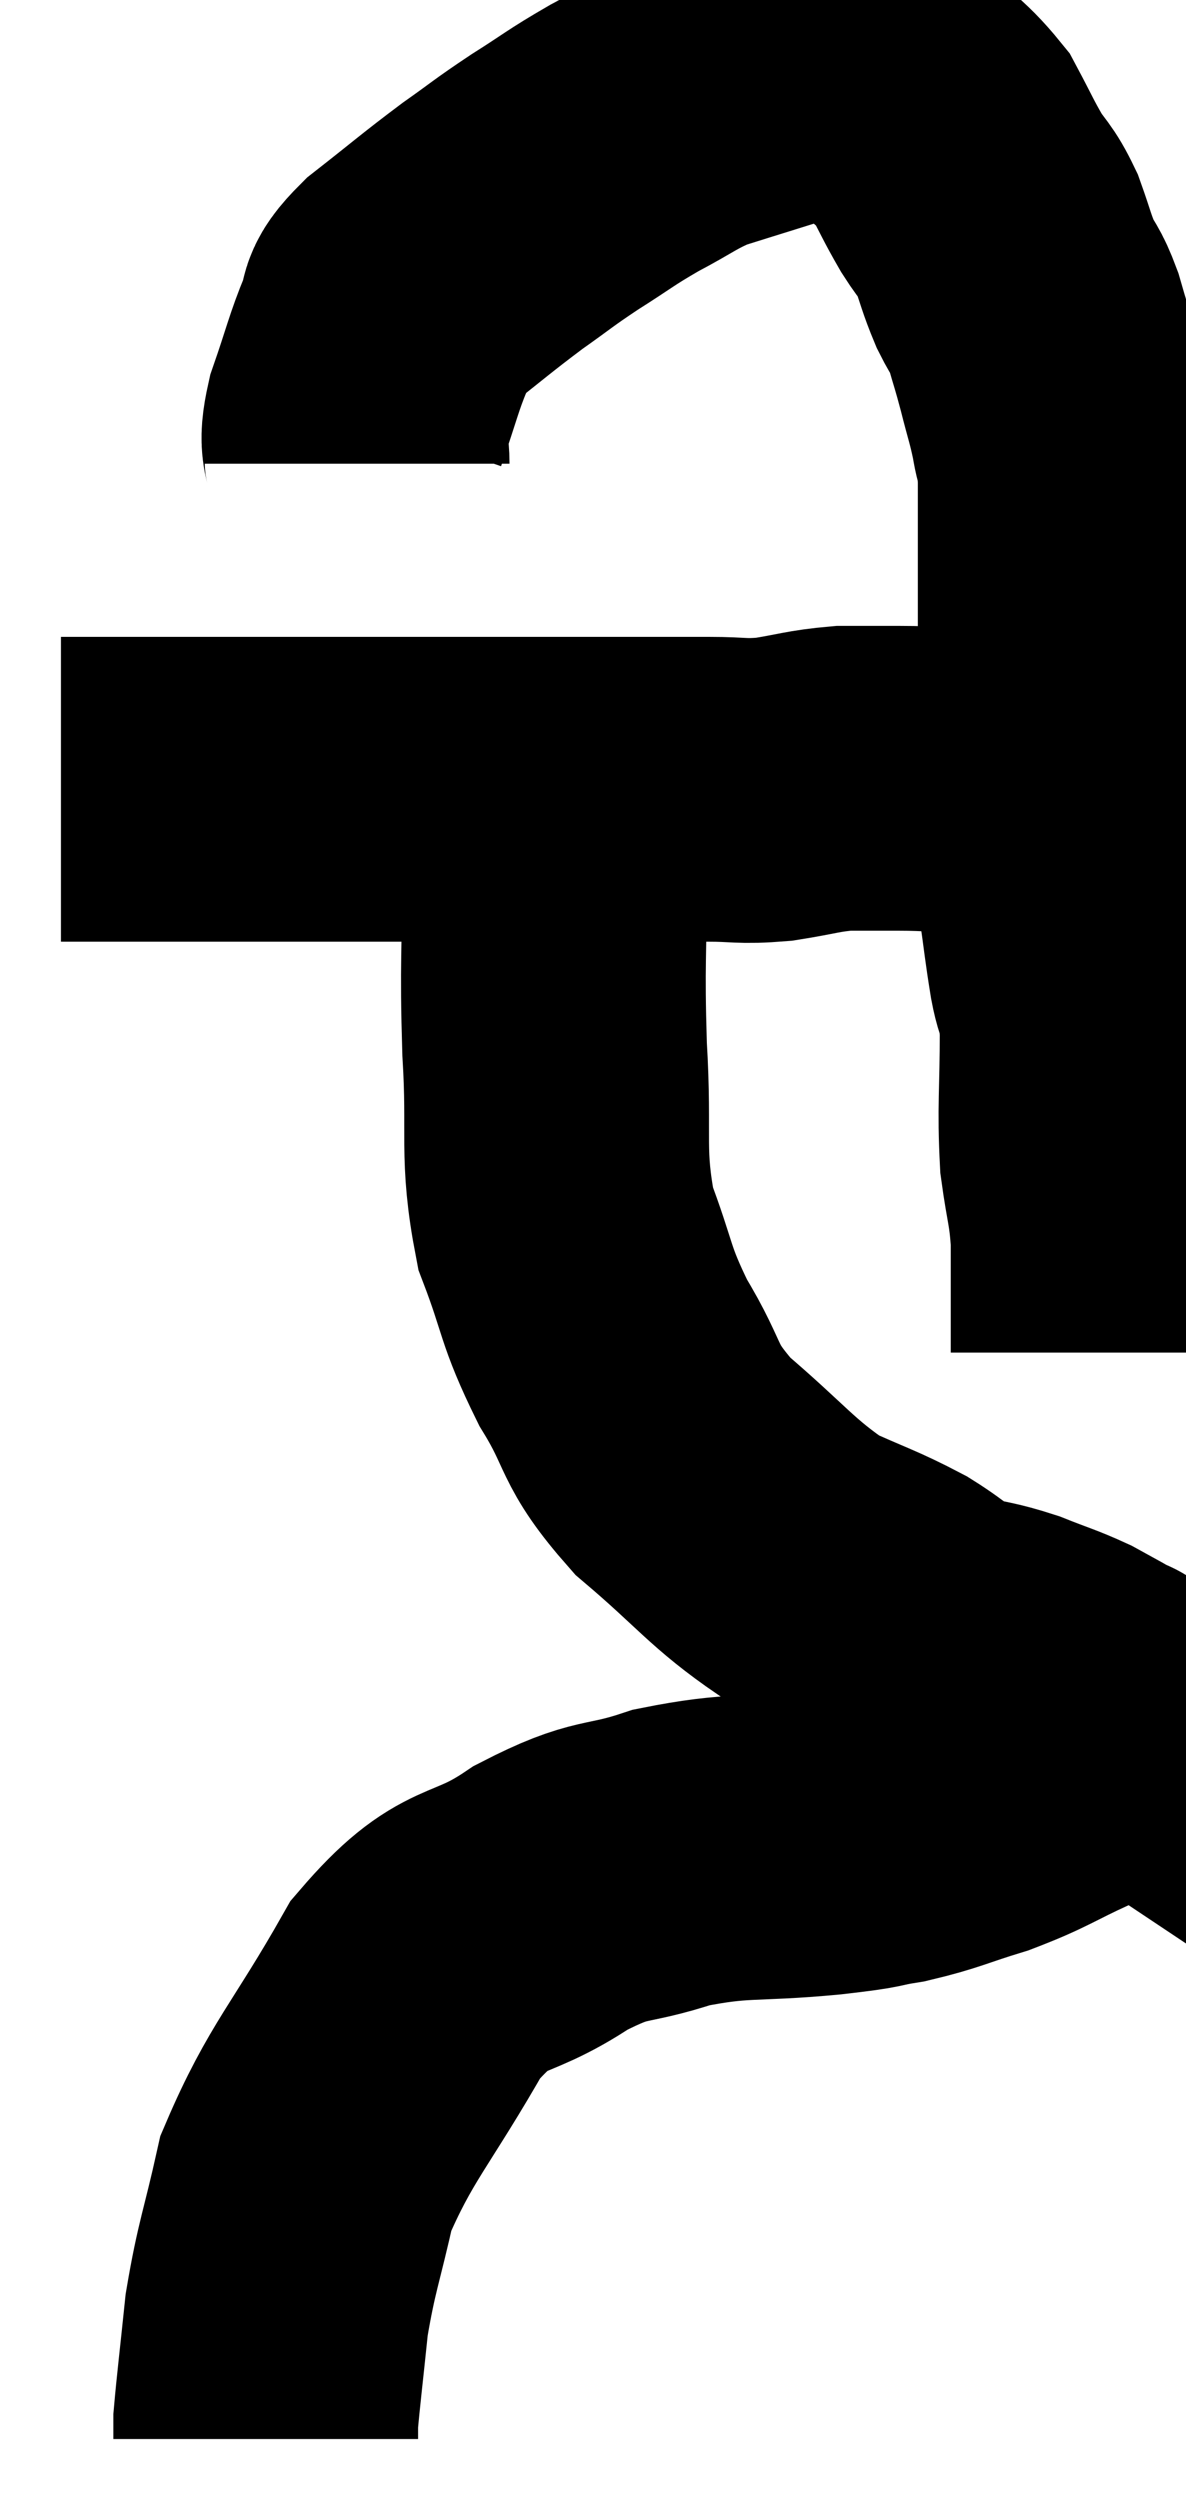 <svg xmlns="http://www.w3.org/2000/svg" viewBox="11.96 6.434 19.46 41.006" width="19.46" height="41.006"><path d="M 12.96 19.38 C 13.47 19.38, 13.335 19.38, 13.98 19.38 C 14.76 19.38, 14.79 19.38, 15.54 19.38 C 16.26 19.38, 16.125 19.38, 16.98 19.38 C 17.97 19.38, 18.165 19.38, 18.96 19.38 C 19.56 19.38, 19.53 19.38, 20.16 19.38 C 20.82 19.38, 20.88 19.38, 21.48 19.38 C 22.02 19.38, 22.035 19.38, 22.56 19.38 C 23.07 19.38, 23.055 19.38, 23.58 19.38 C 24.12 19.38, 24.105 19.425, 24.66 19.38 C 25.23 19.29, 25.29 19.245, 25.8 19.2 C 26.25 19.2, 26.16 19.2, 26.7 19.2 C 27.33 19.2, 27.345 19.245, 27.96 19.2 C 28.56 19.11, 28.62 19.065, 29.16 19.02 C 29.64 19.02, 29.805 19.02, 30.12 19.02 C 30.27 19.02, 30.345 19.02, 30.42 19.02 C 30.42 19.02, 30.42 19.02, 30.42 19.02 L 30.42 19.02" fill="none" stroke="black" stroke-width="5"></path><path d="M 17.82 14.04 C 17.82 13.65, 17.7 13.8, 17.82 13.26 C 18.06 12.57, 18.09 12.39, 18.3 11.88 C 18.48 11.55, 18.225 11.655, 18.66 11.22 C 19.35 10.68, 19.44 10.59, 20.04 10.14 C 20.55 9.78, 20.52 9.78, 21.06 9.42 C 21.63 9.06, 21.63 9.03, 22.2 8.7 C 22.77 8.4, 22.815 8.325, 23.34 8.1 C 23.82 7.95, 23.865 7.935, 24.3 7.8 C 24.69 7.68, 24.765 7.65, 25.08 7.56 C 25.32 7.5, 25.245 7.41, 25.56 7.44 C 25.95 7.56, 25.875 7.365, 26.34 7.68 C 26.88 8.19, 27.03 8.22, 27.42 8.7 C 27.66 9.15, 27.675 9.21, 27.9 9.6 C 28.11 9.93, 28.14 9.885, 28.32 10.26 C 28.47 10.68, 28.47 10.74, 28.62 11.1 C 28.77 11.4, 28.785 11.34, 28.92 11.7 C 29.04 12.12, 29.04 12.09, 29.16 12.54 C 29.28 13.02, 29.31 13.065, 29.4 13.5 C 29.46 13.89, 29.49 13.665, 29.52 14.28 C 29.52 15.12, 29.52 15.15, 29.52 15.96 C 29.52 16.74, 29.52 16.905, 29.52 17.52 C 29.52 17.97, 29.52 17.745, 29.52 18.42 C 29.52 19.32, 29.52 19.545, 29.52 20.22 C 29.52 20.67, 29.475 20.58, 29.52 21.12 C 29.61 21.75, 29.61 21.825, 29.7 22.38 C 29.79 22.86, 29.835 22.575, 29.88 23.34 C 29.88 24.39, 29.835 24.585, 29.88 25.44 C 29.97 26.1, 30.015 26.115, 30.06 26.76 C 30.06 27.39, 30.06 27.6, 30.06 28.02 C 30.06 28.23, 30.06 28.29, 30.06 28.44 C 30.06 28.53, 30.06 28.575, 30.06 28.62 C 30.06 28.62, 30.06 28.62, 30.06 28.62 L 30.06 28.62" fill="none" stroke="black" stroke-width="5"></path><path d="M 21.42 19.32 C 21.24 19.98, 21.15 19.56, 21.06 20.64 C 21.06 22.14, 21.015 22.155, 21.06 23.64 C 21.15 25.11, 21 25.335, 21.24 26.58 C 21.63 27.6, 21.54 27.645, 22.02 28.62 C 22.59 29.55, 22.38 29.595, 23.16 30.48 C 24.15 31.32, 24.285 31.575, 25.14 32.16 C 25.86 32.49, 25.98 32.505, 26.58 32.82 C 27.06 33.12, 27.06 33.21, 27.54 33.42 C 28.02 33.54, 28.035 33.51, 28.5 33.66 C 28.95 33.84, 29.04 33.855, 29.4 34.02 C 29.67 34.17, 29.76 34.215, 29.94 34.32 C 30.03 34.38, 30.075 34.41, 30.12 34.44 C 30.12 34.44, 30.105 34.35, 30.12 34.44 C 30.15 34.62, 30.345 34.56, 30.18 34.8 C 29.82 35.1, 30 35.085, 29.46 35.4 C 28.74 35.73, 28.725 35.79, 28.02 36.06 C 27.33 36.27, 27.27 36.33, 26.64 36.48 C 26.07 36.57, 26.415 36.555, 25.5 36.66 C 24.24 36.78, 24.105 36.675, 22.98 36.9 C 21.99 37.23, 22.05 37.02, 21 37.56 C 19.89 38.31, 19.785 37.89, 18.78 39.06 C 17.88 40.65, 17.55 40.905, 16.98 42.24 C 16.74 43.32, 16.665 43.425, 16.5 44.4 C 16.41 45.27, 16.365 45.63, 16.32 46.14 C 16.32 46.29, 16.32 46.365, 16.32 46.44 C 16.32 46.44, 16.32 46.44, 16.32 46.44 L 16.32 46.44" fill="none" stroke="black" stroke-width="5"></path></svg>